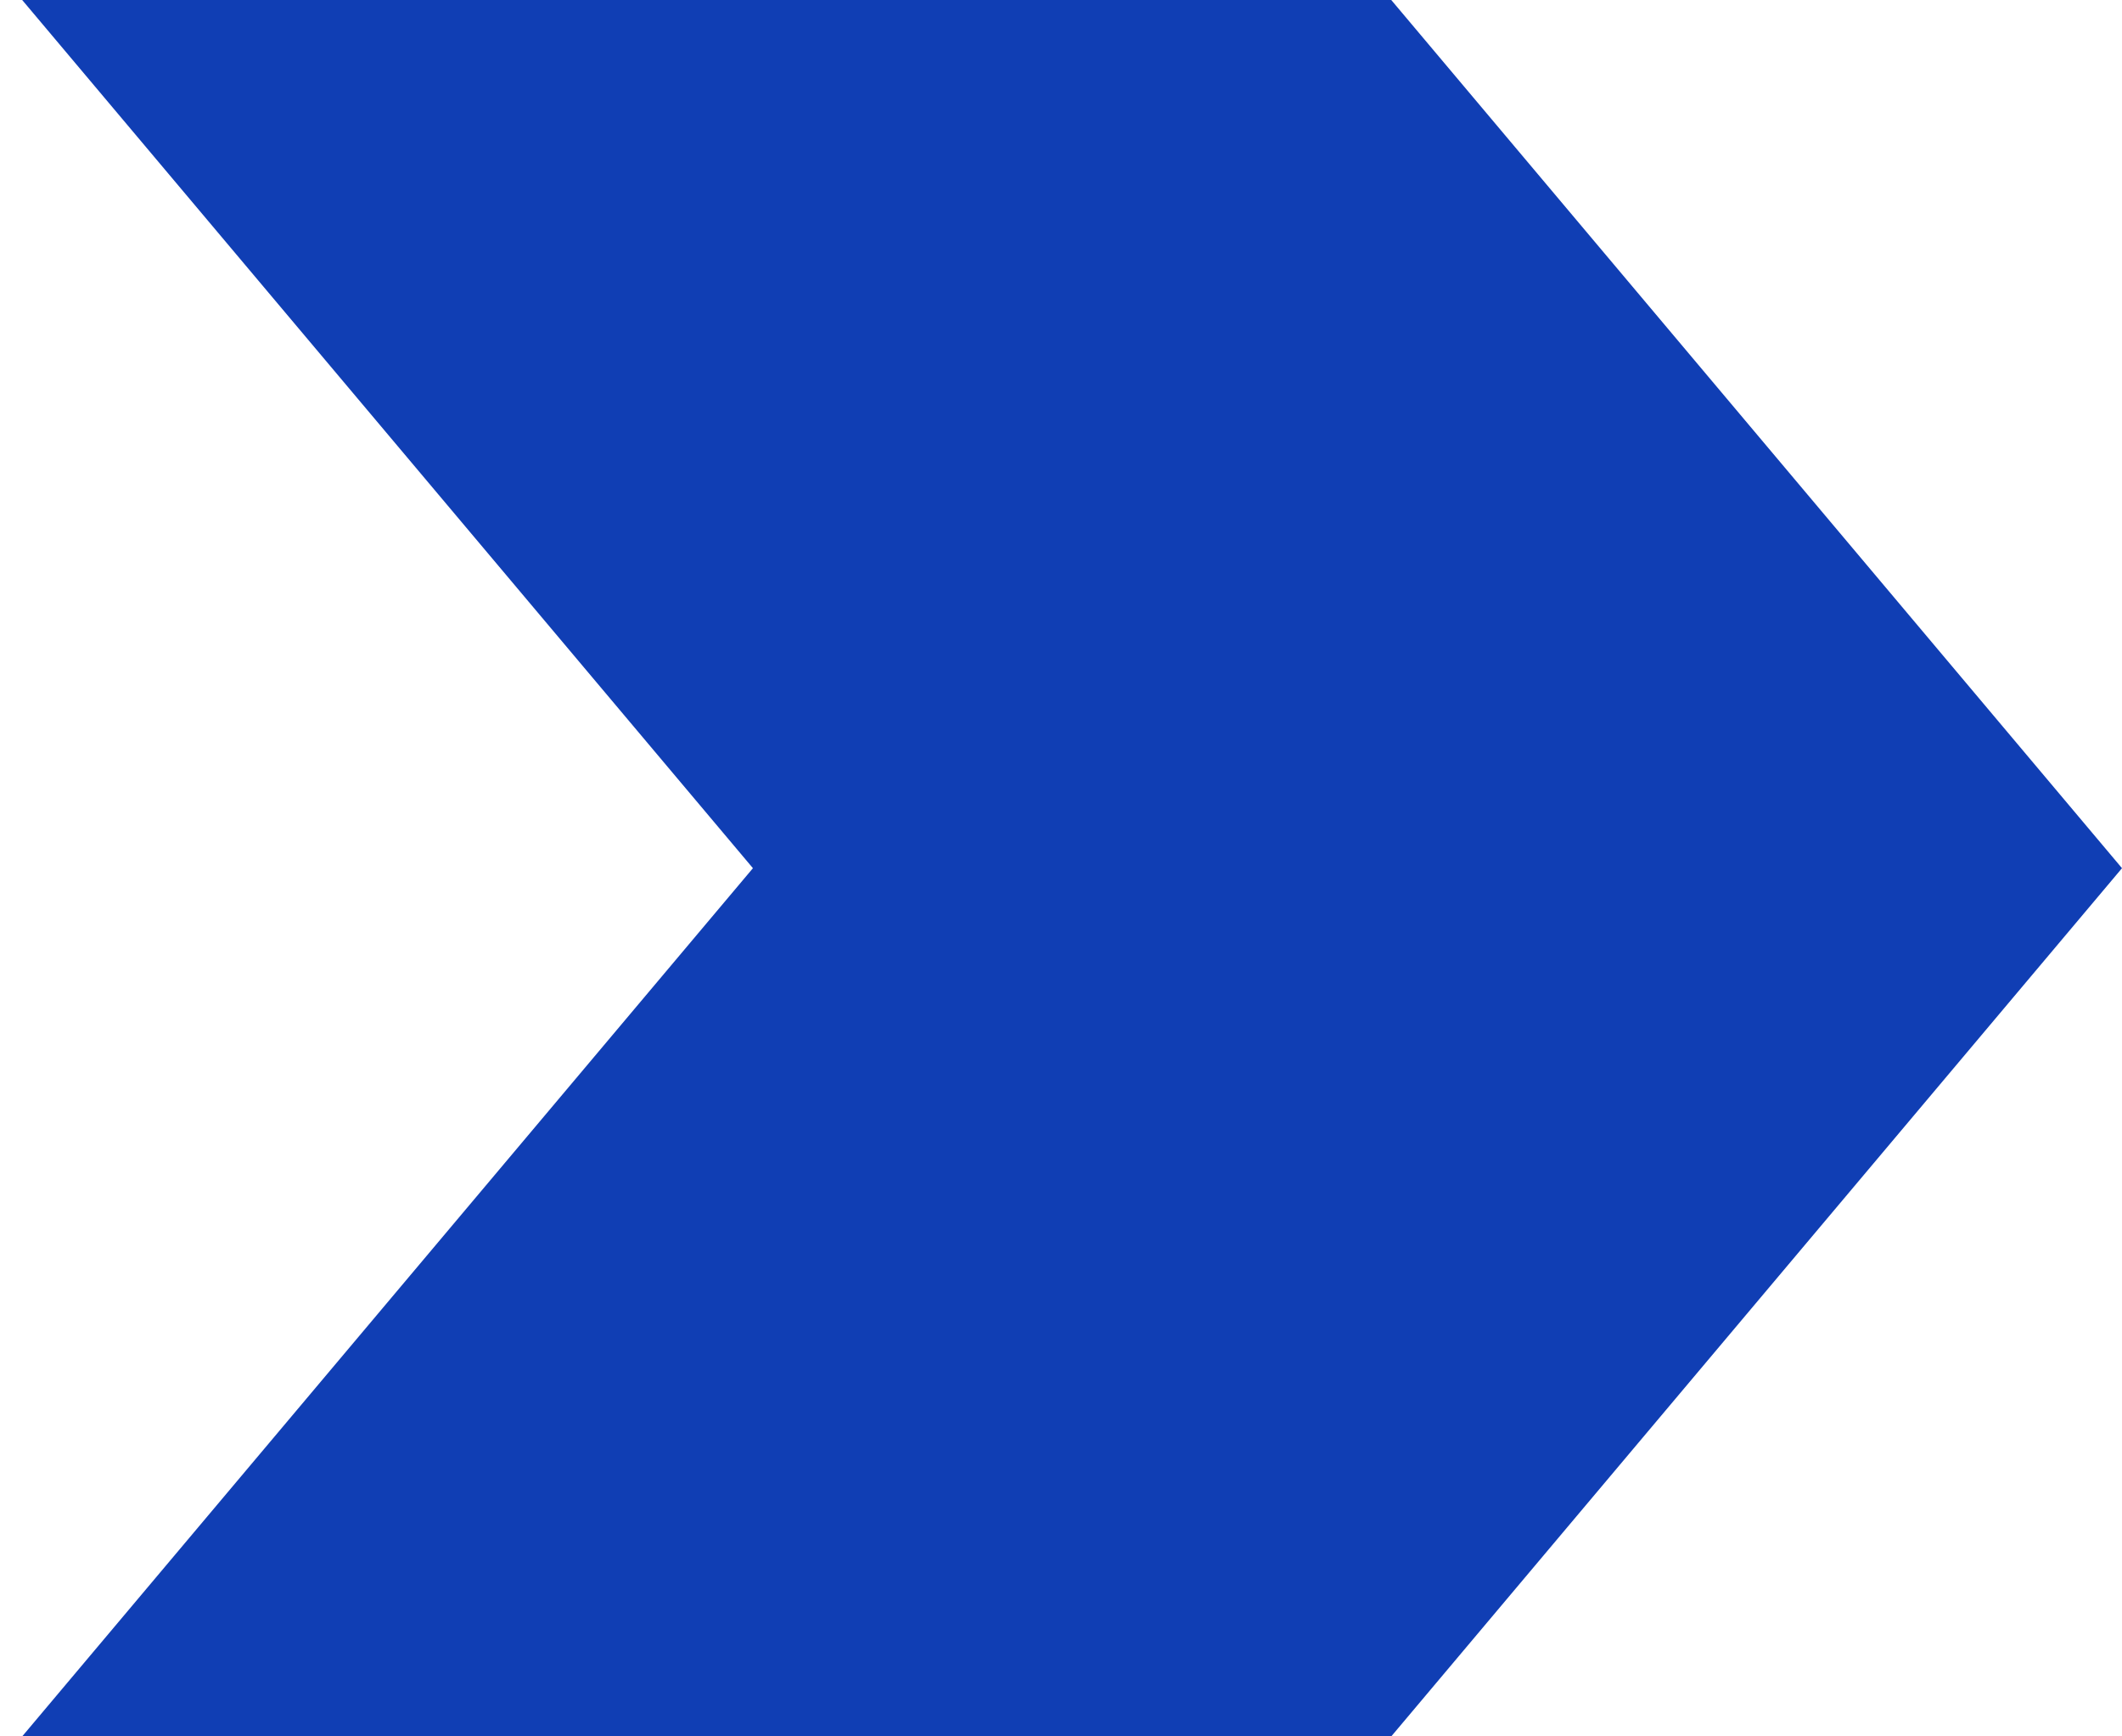 <svg width="11" height="9" viewBox="0 0 11 9" fill="none" xmlns="http://www.w3.org/2000/svg">
<path d="M11 4.5L7.212 -1.65601e-07L0.115 -4.75788e-07L3.903 4.5L0.115 9L7.212 9L11 4.5Z" fill="#103EB4"/>
</svg>
